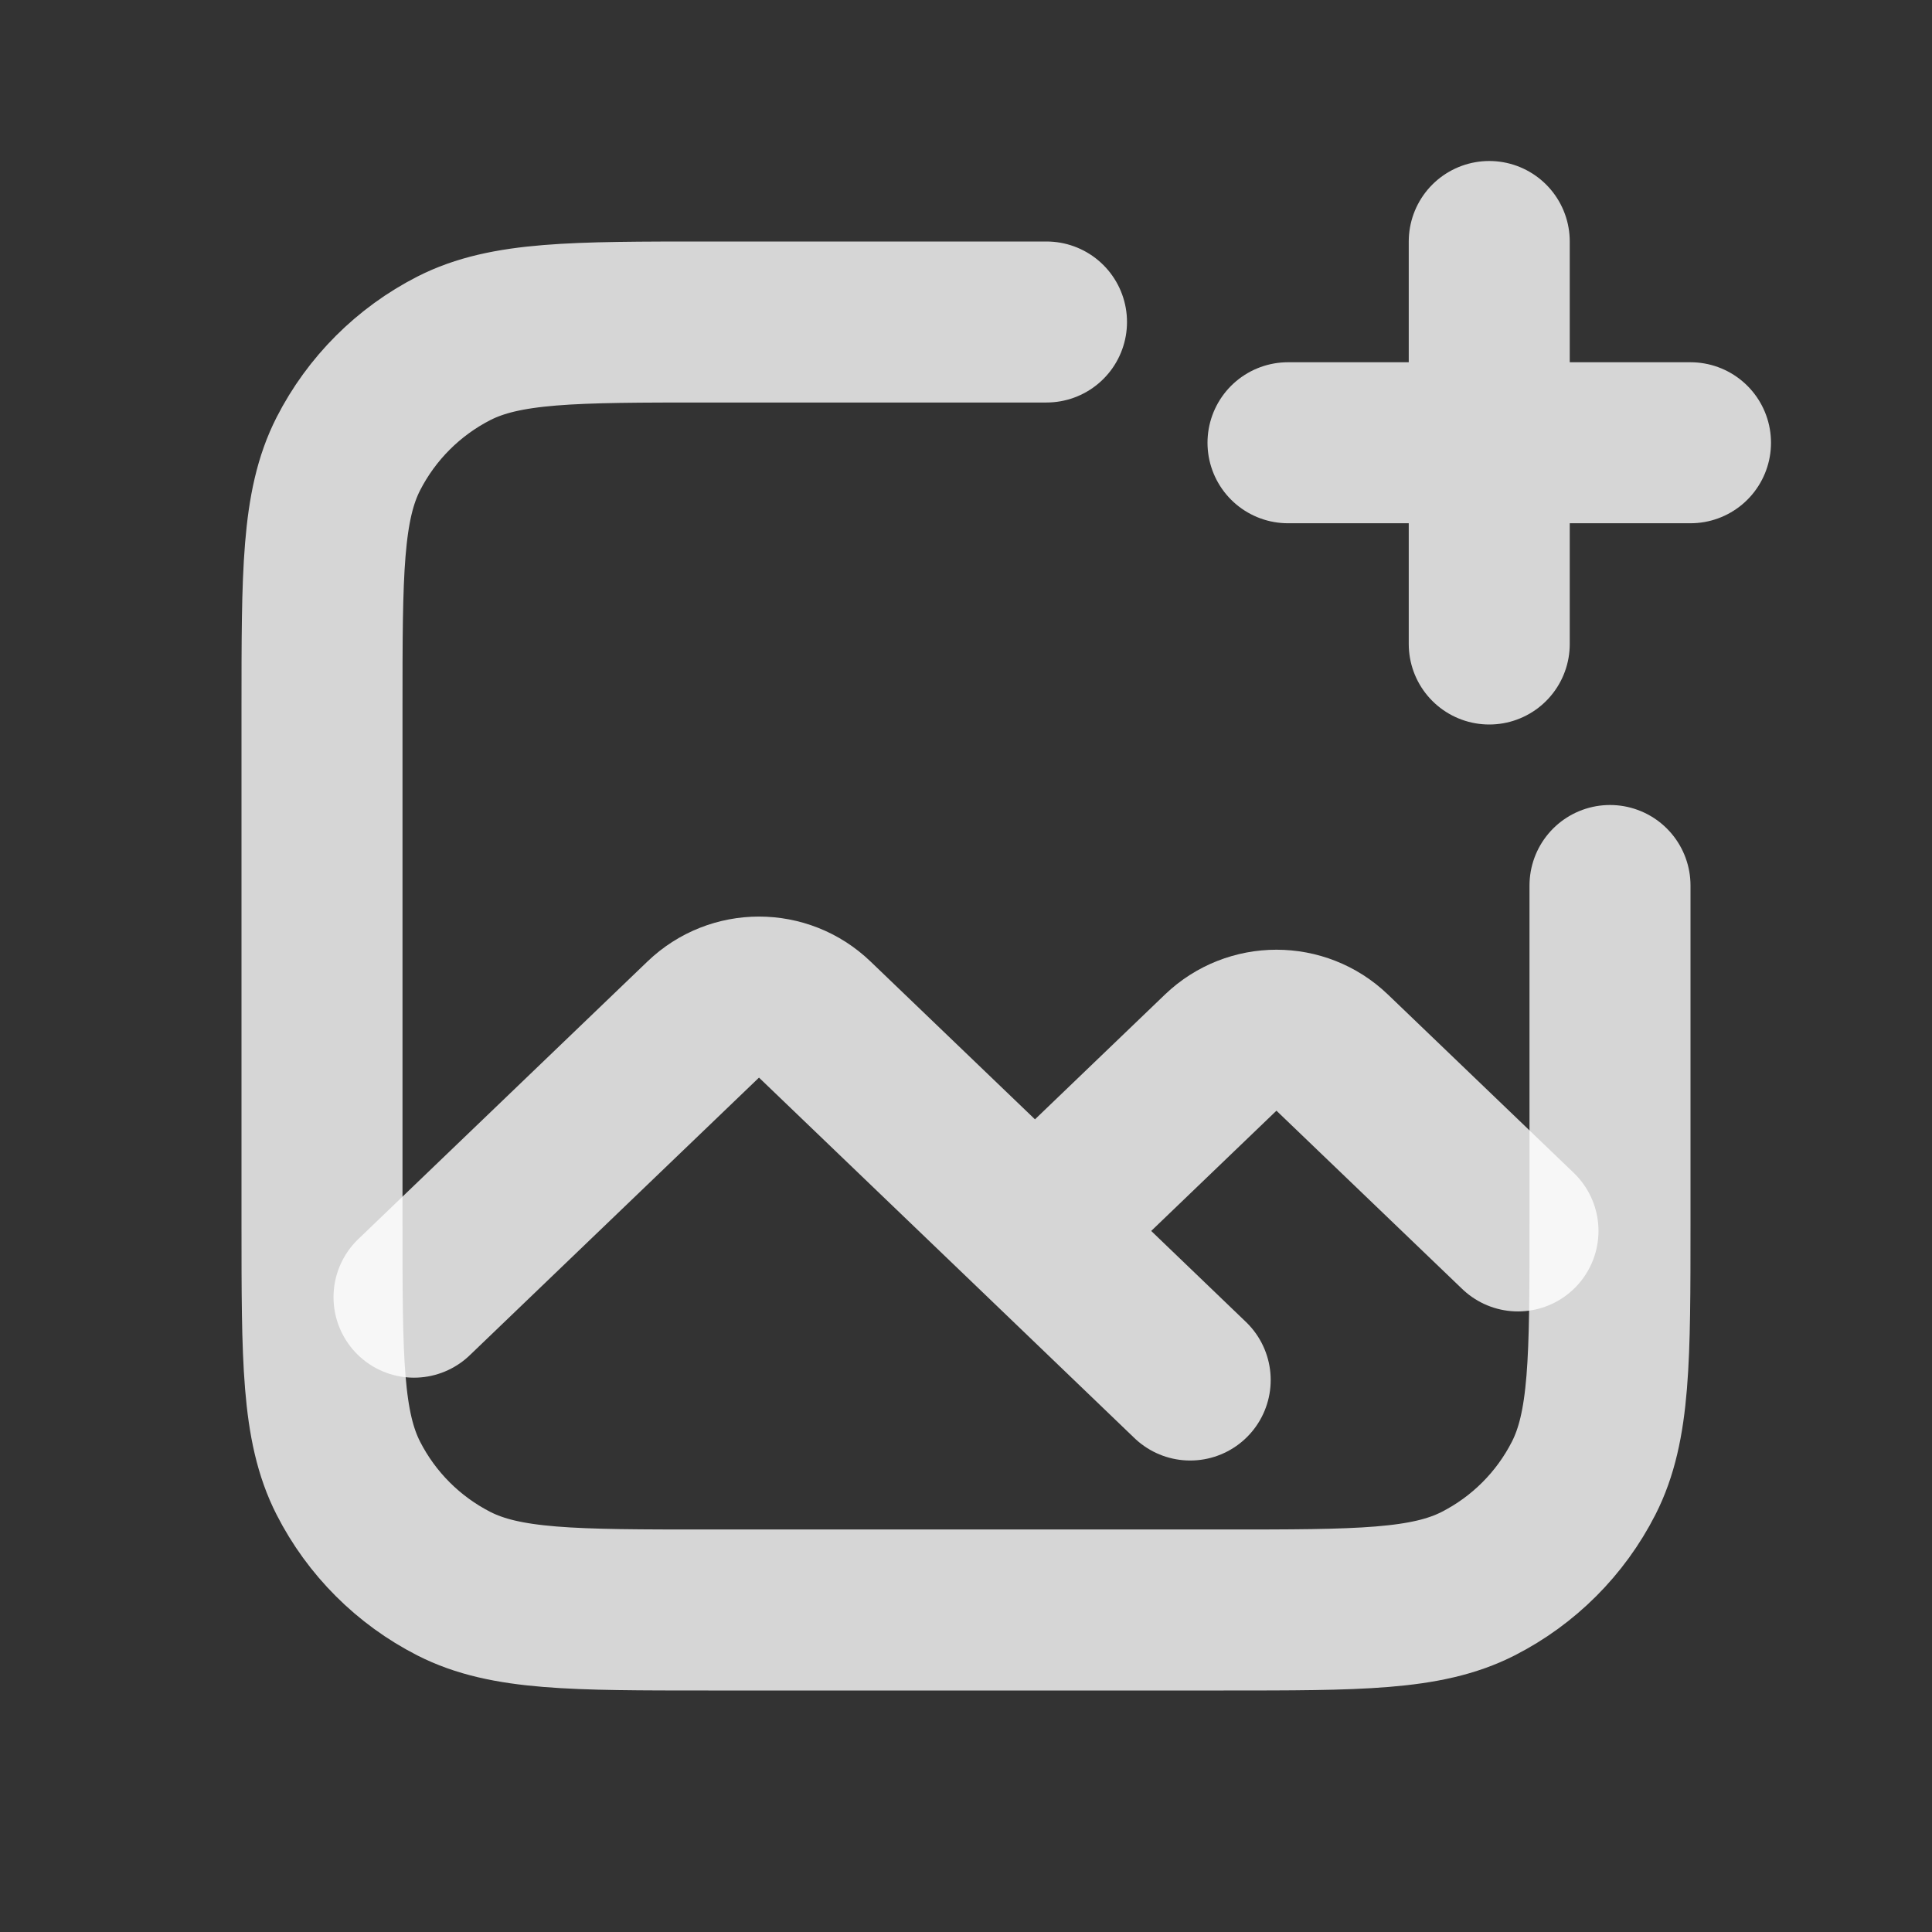 <svg width="24" height="24" viewBox="0 0 24 24" fill="none" xmlns="http://www.w3.org/2000/svg">
<rect x="0" y="0" width="24" height="24" fill="#333333" stroke="none"/>
<path d="M13 4H8.8C7.12 4 6.28 4 5.638 4.327C5.074 4.615 4.615 5.074 4.327 5.638C4 6.28 4 7.12 4 8.8V15.2C4 16.88 4 17.72 4.327 18.362C4.615 18.927 5.074 19.385 5.638 19.673C6.28 20 7.12 20 8.8 20H15.2C16.88 20 17.72 20 18.362 19.673C18.927 19.385 19.385 18.927 19.673 18.362C20 17.72 20 16.88 20 15.2V11" stroke="white" stroke-opacity="0.8" stroke-width="2" stroke-linecap="round" stroke-linejoin="round"/>
<path d="M5.143 16.114L8.736 12.665C9.123 12.293 9.734 12.293 10.121 12.665L12.857 15.291M12.857 15.291L15.164 13.076C15.551 12.705 16.163 12.705 16.549 13.076L18.857 15.291M12.857 15.291L14.785 17.143" stroke="white" stroke-opacity="0.8" stroke-width="2" stroke-linecap="round" stroke-linejoin="round"/>
<path d="M18.5 3V5.5M18.5 8V5.5M18.5 5.5H16M18.5 5.5H21" stroke="white" stroke-opacity="0.8" stroke-width="2" stroke-linecap="round" stroke-linejoin="round"/>
</svg>
